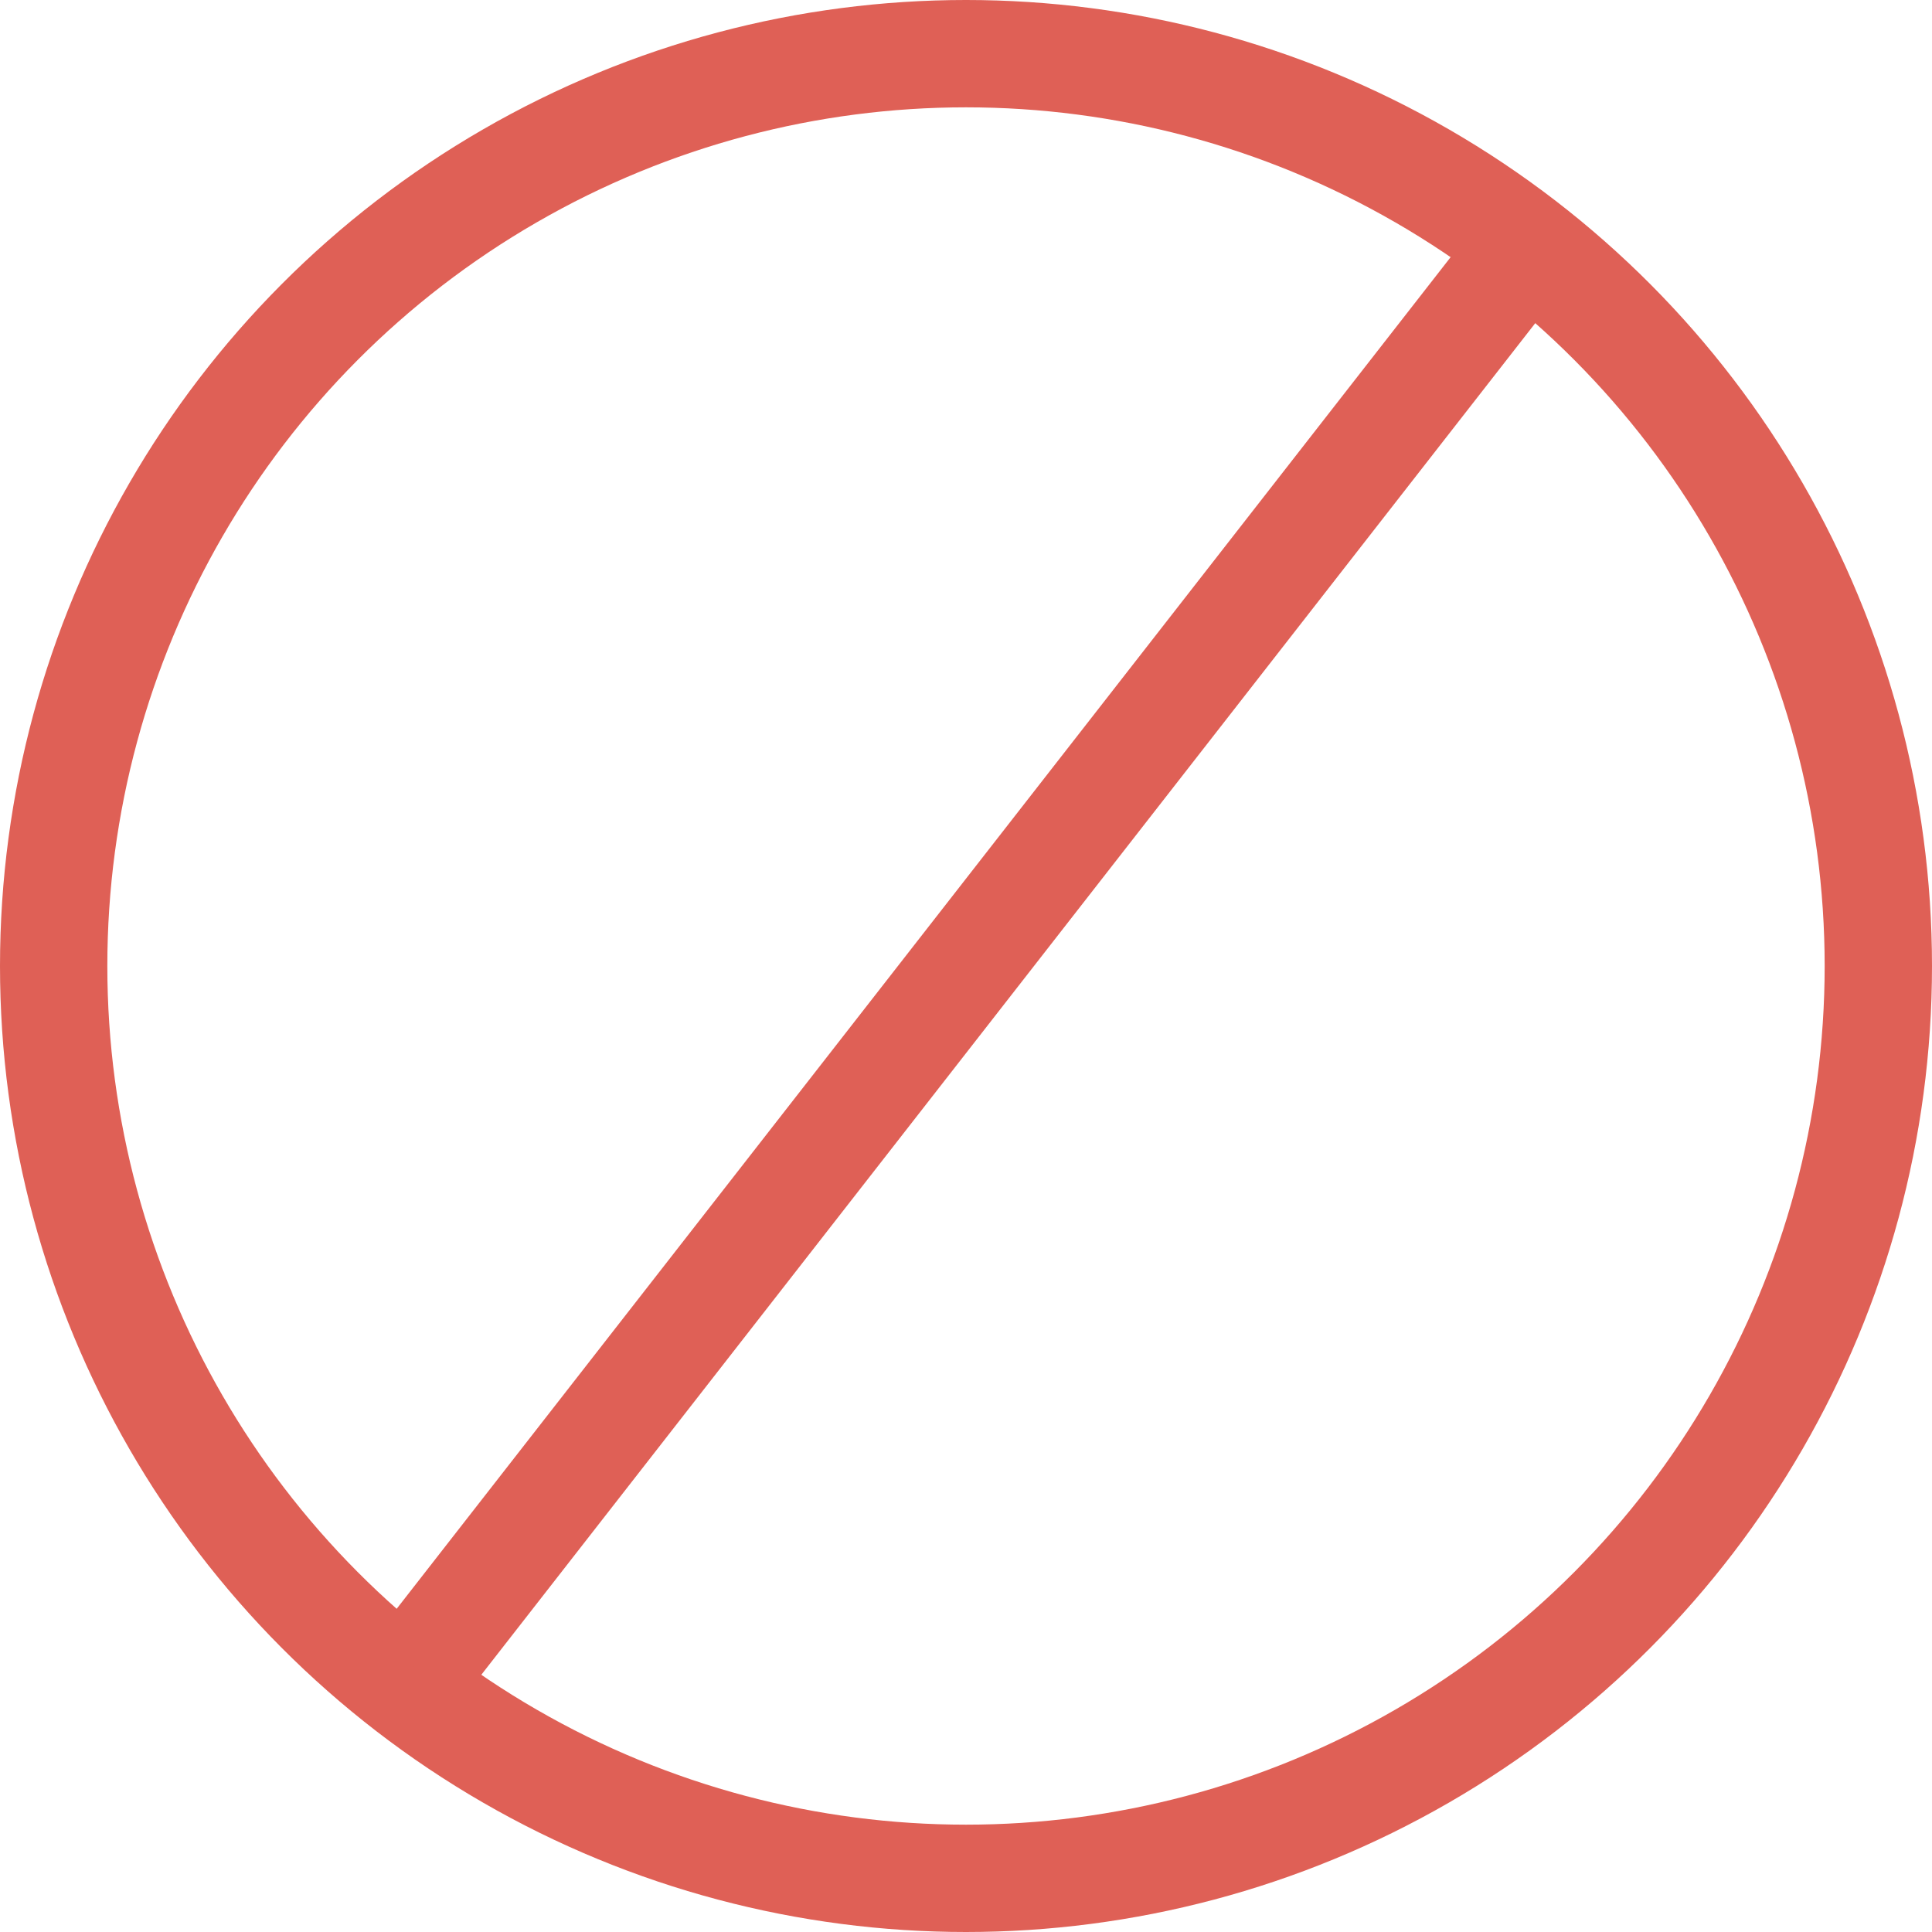 <svg xmlns="http://www.w3.org/2000/svg" width="18" height="18" viewBox="0 0 18 18"><circle stroke="#DF6056" stroke-miterlimit="10" cx="9" cy="9" r="8.5" fill="none"/><path stroke="#DF6056" stroke-miterlimit="10" d="M3.892 15.55l10.215-13.1" fill="none"/></svg>